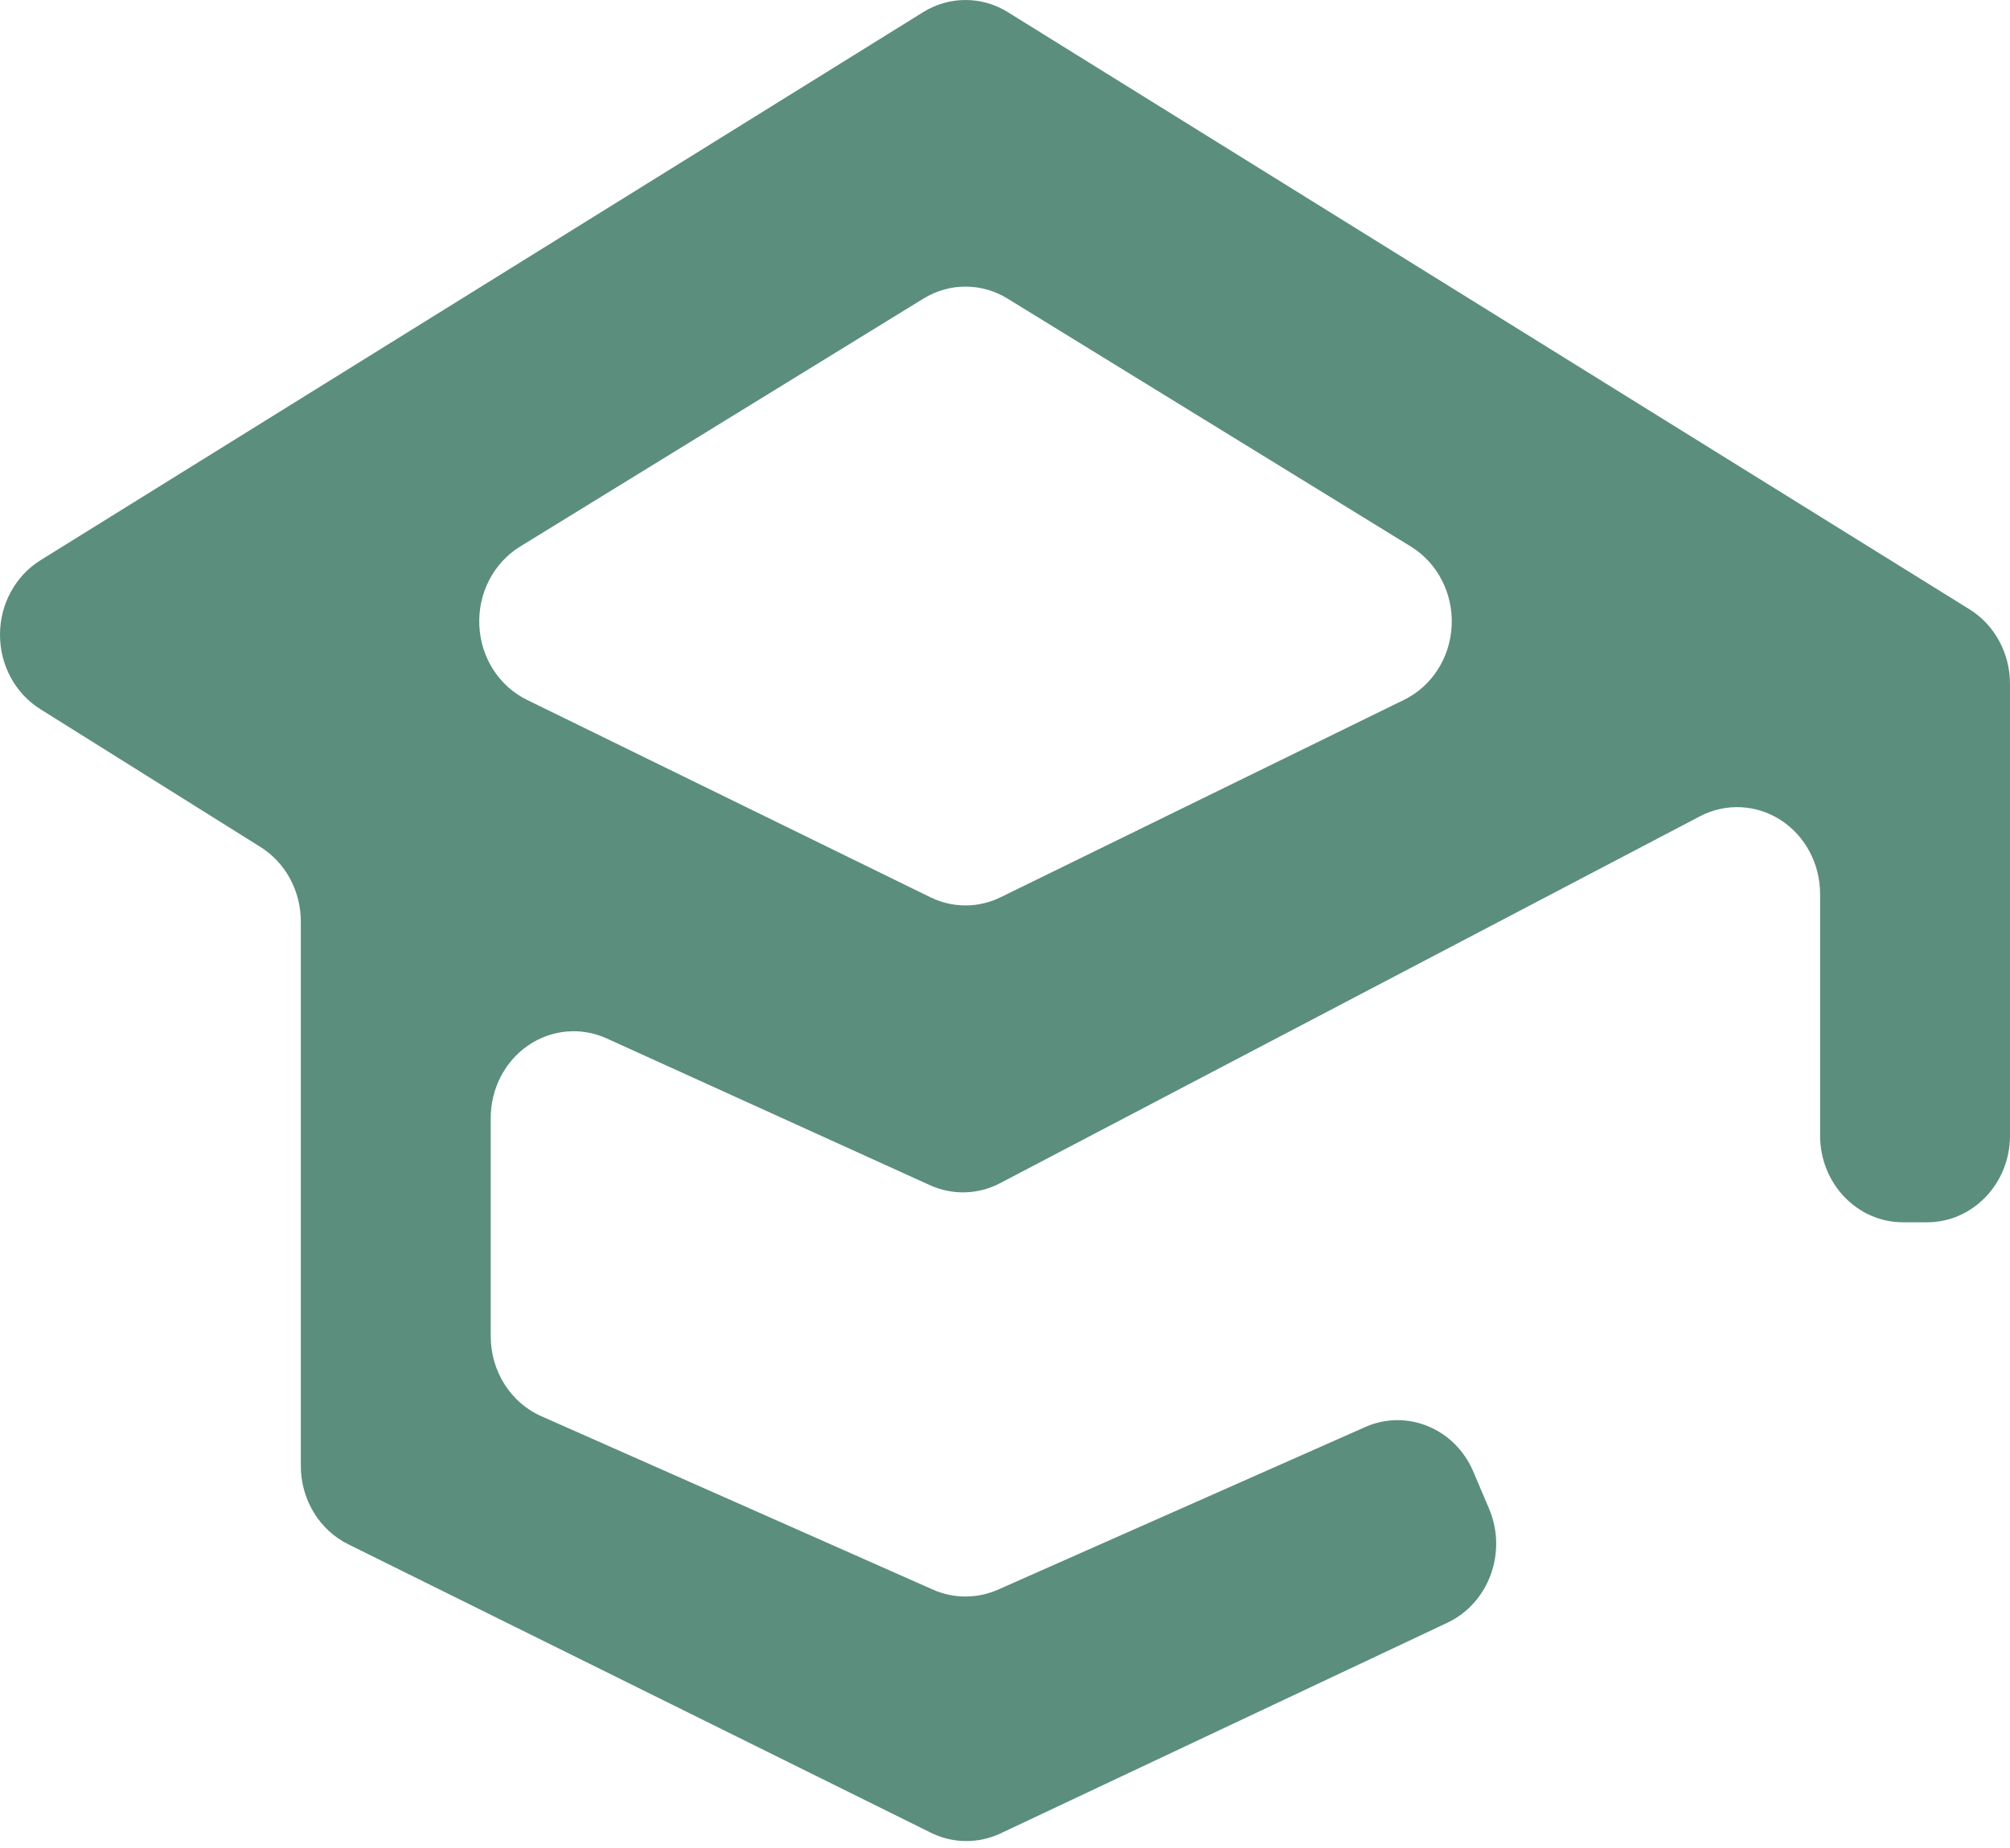 <svg width="224" height="206" viewBox="0 0 224 206" fill="none" xmlns="http://www.w3.org/2000/svg">
<path fill-rule="evenodd" clip-rule="evenodd" d="M165.937 168.15C168.011 173.005 165.926 178.705 161.291 180.885C147.704 187.296 121.397 199.694 111.492 204.369C109.016 205.526 106.191 205.502 103.735 204.285C91.407 198.188 52.952 179.138 38.815 172.138C35.587 170.547 33.524 167.138 33.524 163.402C33.524 149.546 33.524 115.929 33.524 102.712C33.524 99.314 31.82 96.157 29.026 94.41C23.238 90.783 12.899 84.313 4.497 79.047C1.704 77.3 -0.011 74.144 4.87089e-05 70.734C4.87089e-05 67.336 1.725 64.179 4.519 62.444C30.381 46.383 86.307 11.645 102.878 1.356C105.788 -0.452 109.407 -0.452 112.317 1.356C131.175 13.067 200.974 56.419 219.481 67.914C222.286 69.649 224 72.818 224 76.228C224 87.349 224 112.64 224 126.581C224 131.918 219.862 136.244 214.762 136.244C213.873 136.244 212.963 136.244 212.074 136.244C206.974 136.244 202.836 131.918 202.836 126.581C202.836 119.038 202.836 108.399 202.836 99.639C202.836 96.278 201.175 93.169 198.444 91.41C195.725 89.65 192.317 89.494 189.45 90.988C167.386 102.567 124.508 125.038 111.46 131.882C109.016 133.171 106.148 133.244 103.64 132.111C96.095 128.689 79.407 121.098 67.609 115.749C64.751 114.447 61.46 114.749 58.857 116.532C56.254 118.315 54.688 121.363 54.688 124.617C54.688 132.846 54.688 142.666 54.688 148.956C54.688 152.847 56.91 156.354 60.328 157.86C71.238 162.692 94.952 173.186 103.989 177.199C106.296 178.211 108.899 178.211 111.206 177.199C119.556 173.499 140.413 164.258 152.148 159.065C156.783 157.016 162.148 159.221 164.19 164.041C164.773 165.391 165.365 166.8 165.937 168.15ZM103.683 100.013C106.159 101.23 109.037 101.23 111.513 100.013C120.212 95.759 141.524 85.325 156.466 78.011C159.577 76.493 161.619 73.3 161.778 69.722C161.947 66.131 160.19 62.745 157.238 60.926C142.688 51.985 121.577 38.997 112.286 33.285C109.386 31.502 105.81 31.502 102.91 33.285C93.619 38.997 72.508 51.985 57.958 60.926C55.005 62.745 53.249 66.131 53.418 69.722C53.577 73.3 55.619 76.493 58.73 78.011C73.672 85.325 94.984 95.759 103.683 100.013Z" fill="url(#paint0_linear_7_591)"/>
<defs>
<linearGradient id="paint0_linear_7_591" x1="0" y1="102.609" x2="224" y2="102.609" gradientUnits="userSpaceOnUse">
<stop offset="1" stop-color="#5B8E7D"/>
</linearGradient>
</defs>
</svg>
